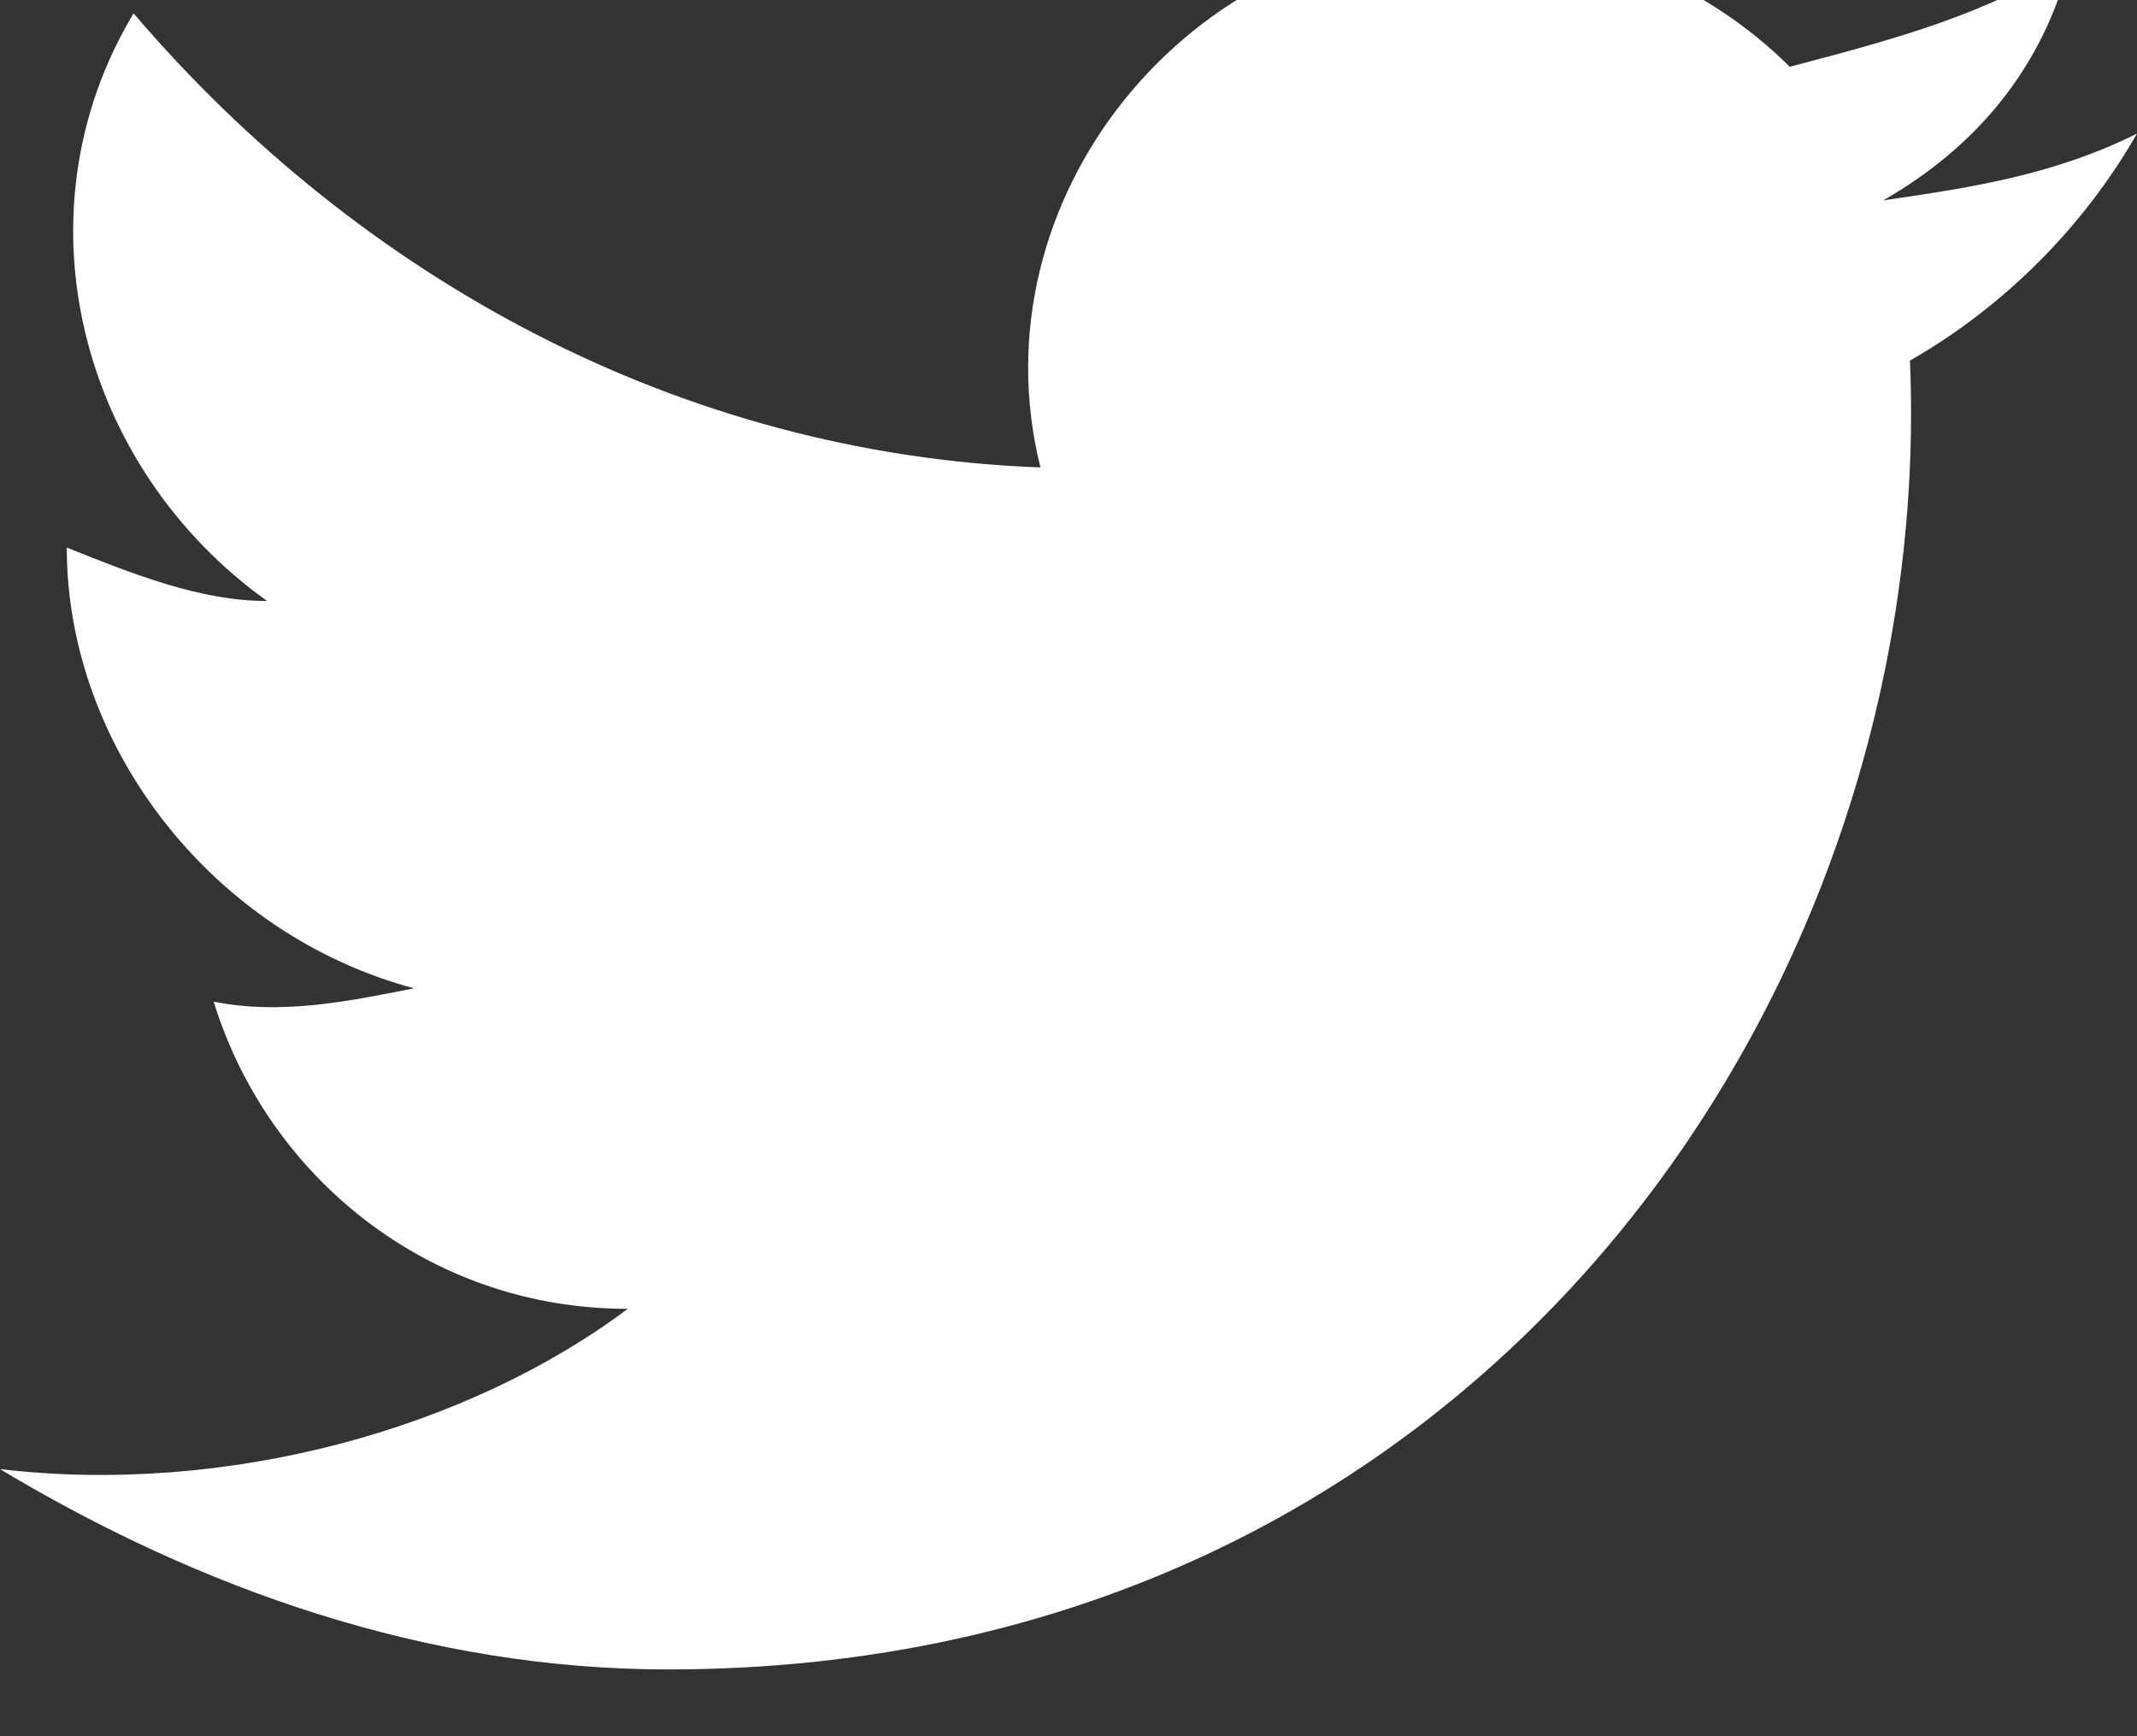 <svg width="16" height="13" viewBox="0 0 16 13" fill="none" xmlns="http://www.w3.org/2000/svg" xmlns:xlink="http://www.w3.org/1999/xlink">
	<rect x="0" y="0" width="16" height="13" fill="#333333" stroke="none"/>
	<desc>
			Created with Pixso.
	</desc>
	<defs/>
	<path id="twitter" d="M16 1C15.4 1.3 14.8 1.4 14.1 1.5C14.8 1.1 15.3 0.5 15.5 -0.3C14.9 0.1 14.2 0.29 13.4 0.5C12.8 -0.1 11.9 -0.5 11 -0.5C8.89 -0.5 7.29 1.5 7.79 3.5C5.1 3.4 2.7 2.09 1 0.1C0.1 1.6 0.6 3.5 2 4.5C1.5 4.5 1 4.3 0.5 4.1C0.5 5.6 1.6 7 3.1 7.4C2.6 7.5 2.1 7.6 1.6 7.5C2 8.8 3.2 9.8 4.7 9.8C3.5 10.7 1.7 11.2 0 11C1.5 11.9 3.2 12.5 5 12.5C11.1 12.5 14.5 7.4 14.3 2.7C15 2.3 15.6 1.7 16 1Z" fill="#FFFFFF" fill-opacity="1" fill-rule="nonzero"/>
</svg>
